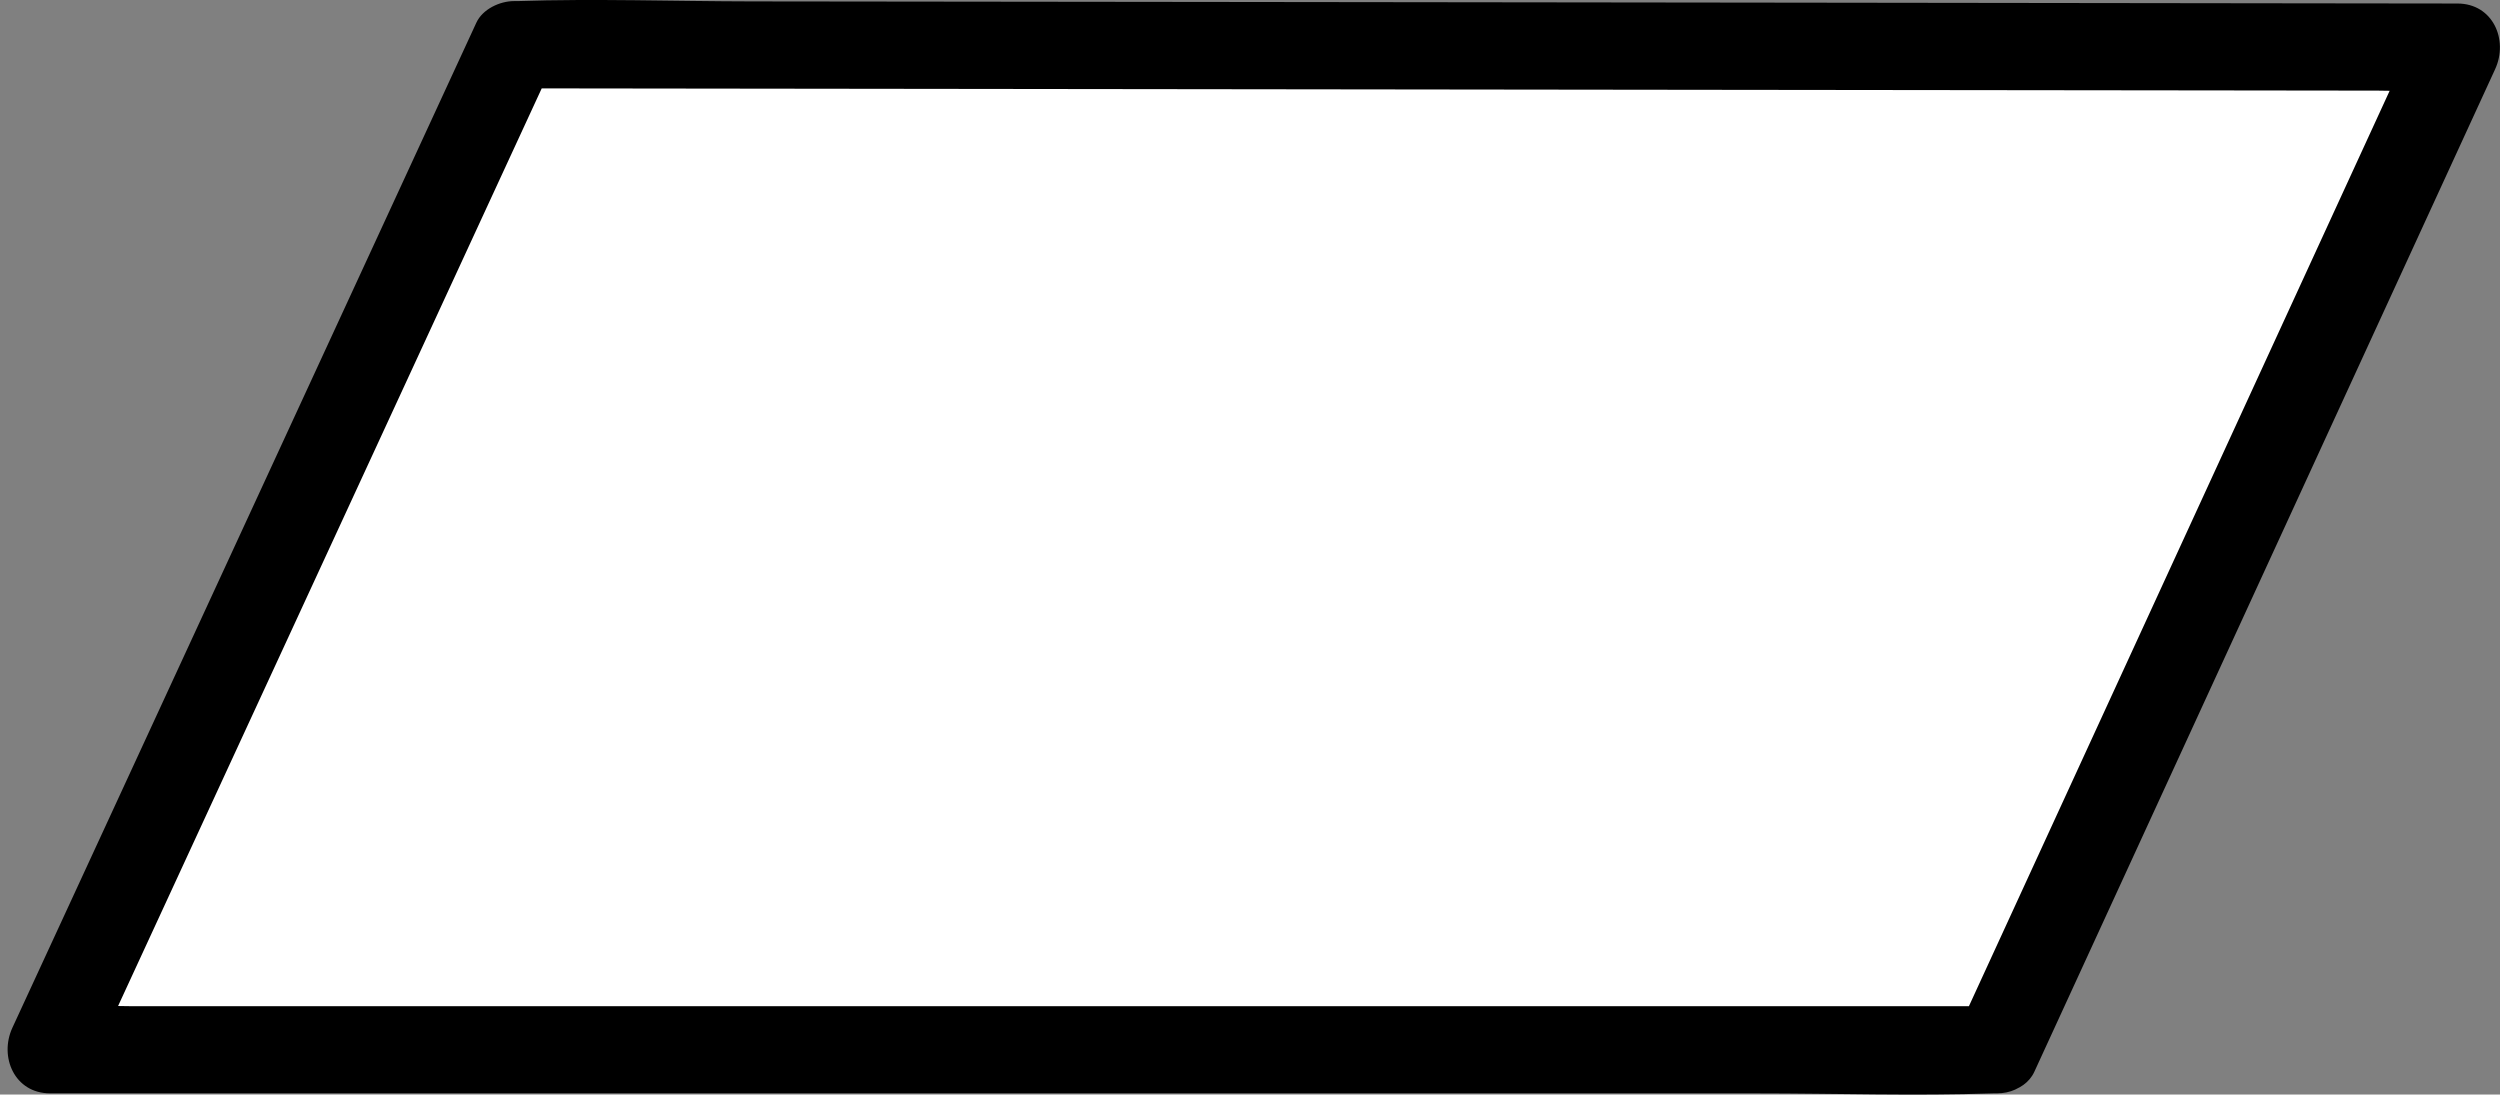 <?xml version="1.0" encoding="utf-8"?>
<!-- Generator: Adobe Illustrator 25.3.1, SVG Export Plug-In . SVG Version: 6.00 Build 0)  -->
<svg version="1.1" xmlns="http://www.w3.org/2000/svg" xmlns:xlink="http://www.w3.org/1999/xlink" x="0px" y="0px"
	 viewBox="0 0 619.13 271.07" style="enable-background:new 0 0 619.13 271.07;" xml:space="preserve">
<rect x="0" y="0" width="619.13" height="271.07" fill="#808080" stroke="none"/>
<style type="text/css">
	.st0{display:none;}
	.st1{display:inline;fill:none;stroke:#000000;stroke-width:20;stroke-miterlimit:10;}
	.st2{display:inline;fill:#FFFFFF;stroke:#000000;stroke-width:20;stroke-miterlimit:10;}
	.st3{display:inline;}
	.st4{fill:#FFFFFF;}
	.st5{display:inline;fill:#FFFFFF;stroke:#000000;stroke-width:10;stroke-miterlimit:10;}
</style>
<g id="Capa_4" class="st0">
	<path class="st1" d="M10.07,11.03h595.07l1.45,200.62C388.51,111.3,203.63,339.21,11.52,225.43L10.07,11.03z"/>
</g>
<g id="star_x2F_end" class="st0">
	<path class="st2" d="M519.49,10.83c50.01,7.94,90.56,60.11,90.56,124.46s-40.54,116.53-90.56,124.48l-417.71,0.19
		c-50.01-7.96-90.56-60.13-90.56-124.48S51.77,18.97,101.79,11.03L519.49,10.83z"/>
</g>
<g id="Capa_8" class="st0">
	<g class="st3">
		<polygon class="st4" points="310.35,11.03 608.88,135.3 310.06,259.97 11.23,135.3 		"/>
		<g>
			<path d="M307.48,21.44c33.74,14.04,67.47,28.09,101.21,42.13c53.43,22.24,106.86,44.48,160.29,66.73
				c12.35,5.14,24.69,10.28,37.04,15.42c0-6.94,0-13.89,0-20.83c-33.77,14.09-67.54,28.18-101.31,42.27
				c-53.48,22.31-106.96,44.63-160.44,66.94c-12.36,5.16-24.72,10.31-37.08,15.47c1.91,0,3.83,0,5.74,0
				c-33.77-14.09-67.54-28.18-101.31-42.27c-53.48-22.31-106.96-44.63-160.44-66.94c-12.36-5.16-24.72-10.31-37.08-15.47
				c0,6.94,0,13.89,0,20.83c33.8-14.04,67.6-28.09,101.4-42.13c53.53-22.24,107.07-44.48,160.6-66.73
				c12.37-5.14,24.74-10.28,37.11-15.42c5.38-2.24,9.23-7.16,7.54-13.29c-1.4-5.08-7.87-9.8-13.29-7.54
				c-33.8,14.04-67.6,28.09-101.4,42.13c-53.53,22.24-107.07,44.48-160.6,66.73c-12.37,5.14-24.74,10.28-37.11,15.42
				c-10.19,4.23-10.18,16.58,0,20.83c33.92,14.15,67.83,28.3,101.75,42.45c53.75,22.43,107.51,44.85,161.26,67.28
				c8.02,3.35,16.04,6.69,24.07,10.04c3.74,1.56,7.51,3.52,11.38,4.75c4.22,1.34,6.93-0.18,10.54-1.69
				c6.25-2.61,12.5-5.21,18.74-7.82c51.26-21.38,102.51-42.77,153.77-64.15c39.98-16.68,79.96-33.36,119.94-50.04
				c0.65-0.27,1.3-0.54,1.94-0.81c10.17-4.24,10.2-16.58,0-20.83c-33.74-14.04-67.47-28.09-101.21-42.13
				c-53.43-22.24-106.86-44.48-160.29-66.73c-12.35-5.14-24.69-10.28-37.04-15.42c-5.39-2.24-11.88,2.42-13.29,7.54
				C298.22,14.37,302.07,19.19,307.48,21.44z"/>
		</g>
	</g>
</g>
<g id="Capa_2">
	<g>
		<polygon class="st4" points="494.48,259.98 12.39,259.97 127.3,11.07 608.62,11.65 		"/>
		<g>
			<path d="M494.48,249.18c-16.02,0-32.03,0-48.05,0c-38.45,0-76.9,0-115.35,0c-46.32,0-92.65,0-138.97,0c-40.06,0-80.12,0-120.18,0
				c-13.3,0-26.6,0-39.91,0c-6.2,0-12.61-0.46-18.8,0c-0.27,0.02-0.56,0-0.83,0c3.11,5.42,6.22,10.83,9.33,16.25
				c12.98-28.11,25.95-56.21,38.93-84.32c20.59-44.61,41.19-89.22,61.78-133.83c4.73-10.25,9.47-20.5,14.2-30.75
				c-3.11,1.78-6.22,3.57-9.33,5.35c15.97,0.02,31.93,0.04,47.9,0.06c38.34,0.05,76.68,0.09,115.02,0.14
				c46.37,0.06,92.75,0.11,139.12,0.17c40.07,0.05,80.14,0.1,120.21,0.14c13.12,0.02,26.24,0.03,39.35,0.05
				c6.23,0.01,12.66,0.48,18.87,0.02c0.27-0.02,0.56,0,0.84,0c-3.11-5.42-6.22-10.83-9.33-16.25
				c-12.86,27.98-25.72,55.96-38.58,83.94c-20.49,44.58-40.98,89.16-61.47,133.74c-4.69,10.21-9.39,20.43-14.08,30.64
				c-2.43,5.3-1.5,11.63,3.87,14.78c4.65,2.72,12.33,1.45,14.78-3.87c12.86-27.98,25.72-55.96,38.58-83.94
				c20.49-44.58,40.98-89.16,61.47-133.74c4.69-10.21,9.39-20.43,14.08-30.64c3.32-7.23-0.53-16.24-9.33-16.25
				c-15.97-0.02-31.93-0.04-47.9-0.06C522.38,0.75,484.04,0.7,445.7,0.66c-46.37-0.06-92.75-0.11-139.12-0.17
				c-40.07-0.05-80.14-0.1-120.21-0.14C167,0.32,147.5-0.37,128.14,0.27c-0.28,0.01-0.56,0-0.84,0c-3.52,0-7.78,1.99-9.33,5.35
				C105,33.73,92.03,61.84,79.05,89.94c-20.59,44.61-41.19,89.22-61.78,133.83c-4.73,10.25-9.47,20.5-14.2,30.75
				c-3.33,7.22,0.54,16.25,9.33,16.25c16.02,0,32.03,0,48.05,0c38.45,0,76.9,0,115.35,0c46.32,0,92.65,0,138.97,0
				c40.06,0,80.12,0,120.18,0c19.53,0,39.19,0.67,58.71,0c0.28-0.01,0.56,0,0.83,0C508.38,270.78,508.4,249.18,494.48,249.18z"/>
		</g>
	</g>
</g>
<g id="dEVAR" class="st0">
	<rect x="11.87" y="11.03" class="st2" width="598.18" height="248.95"/>
	<line class="st5" x1="11.87" y1="41.98" x2="610.05" y2="41.98"/>
	<line class="st5" x1="610.05" y1="228.91" x2="11.87" y2="228.91"/>
</g>
<g id="Capa_6" class="st0">
	<rect x="11.23" y="11.03" class="st2" width="598.82" height="248.95"/>
</g>
<g id="Capa_5" class="st0">
</g>
</svg>
